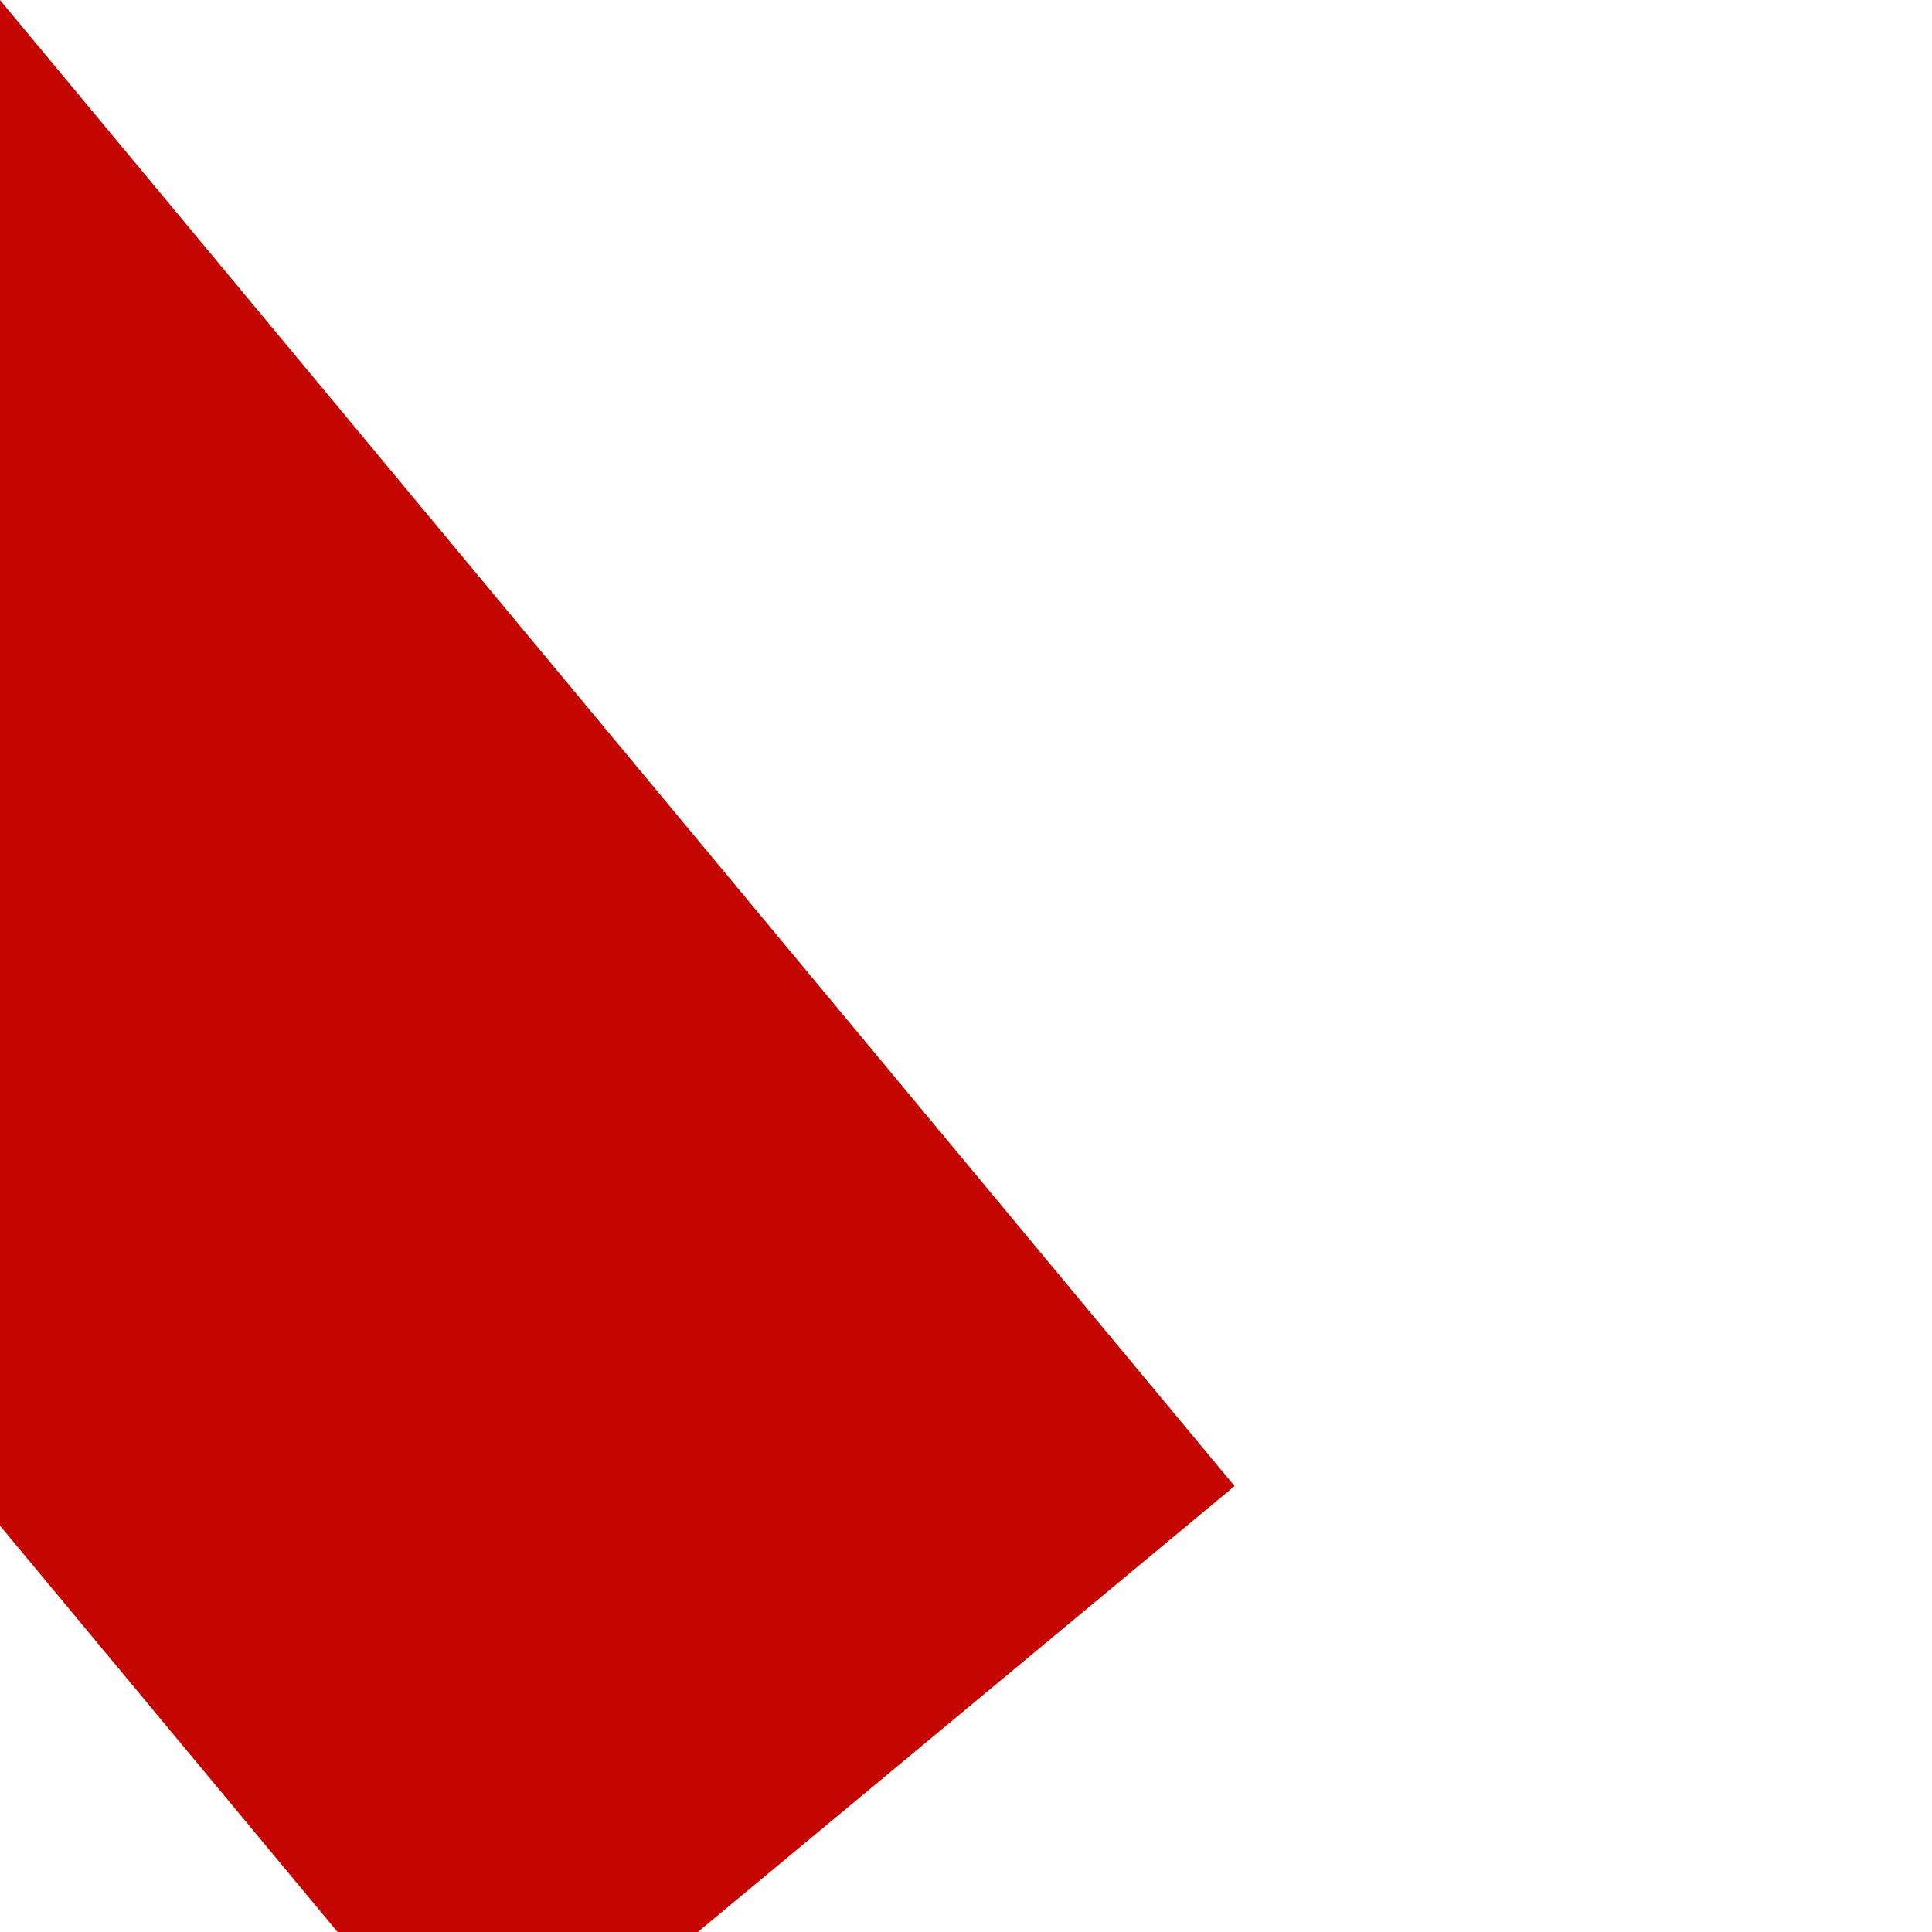 ﻿<?xml version="1.0" encoding="utf-8"?>
<svg version="1.1" xmlns:xlink="http://www.w3.org/1999/xlink" width="1px" height="1px" viewBox="693 265  1 1" xmlns="http://www.w3.org/2000/svg">
  <path d="M 632.615 315.166  L 693 265  " stroke-width="2" stroke-dasharray="18,8" stroke="#c40500" fill="none" />
  <path d="M 628.528 308.681  L 628 319  L 638.241 320.373  L 628.528 308.681  Z " fill-rule="nonzero" fill="#c40500" stroke="none" />
</svg>